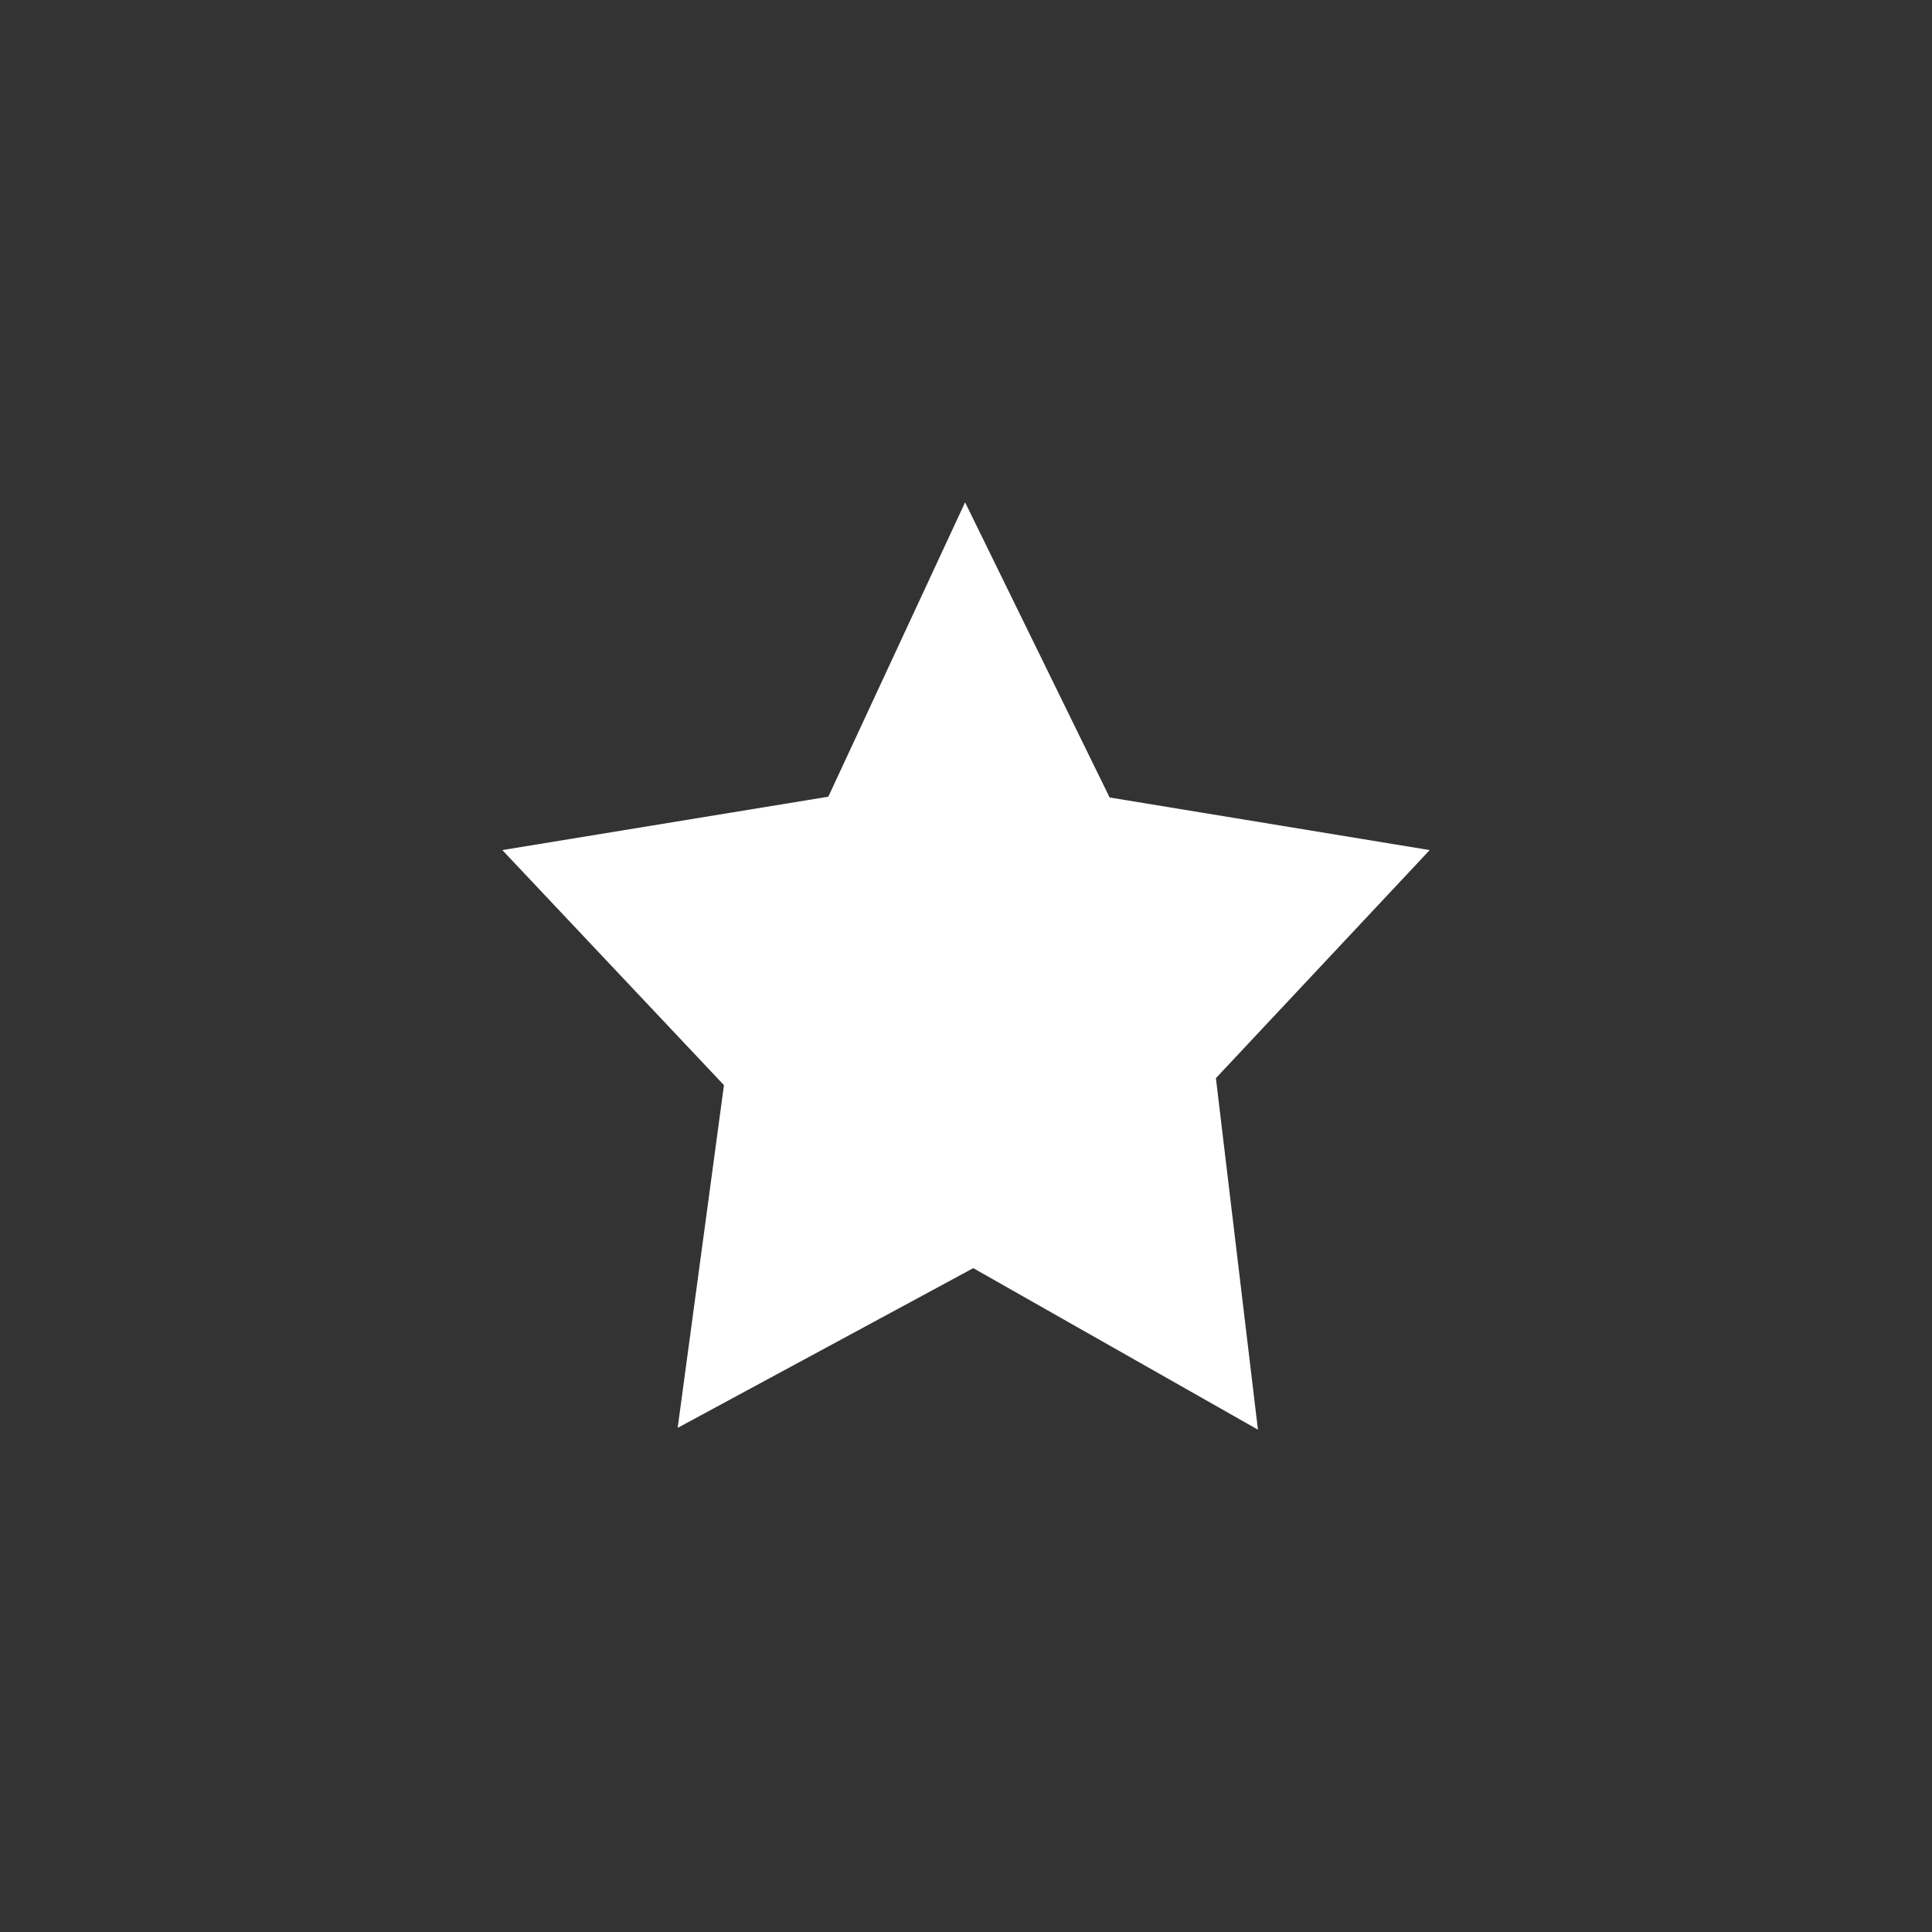 <svg xmlns="http://www.w3.org/2000/svg" xmlns:xlink="http://www.w3.org/1999/xlink" preserveAspectRatio="xMidYMid" width="100" height="100" viewBox="0 0 100 100">
  <rect x="0" y="0" width="100" height="100" fill="#333333" stroke="none"/>
  <defs>
    <style>
      .cls-1 {
        fill: #fff;
        fill-rule: evenodd;
      }
    </style>
  </defs>
  <path d="M36.935,29.805 L39.111,48.000 L24.377,39.639 L9.076,47.906 L11.472,30.167 L-0.000,18.000 L16.874,15.237 L23.953,0.000 L31.434,15.277 L48.000,18.000 L36.935,29.805 Z" transform="translate(26 26)" class="cls-1"/>
</svg>
